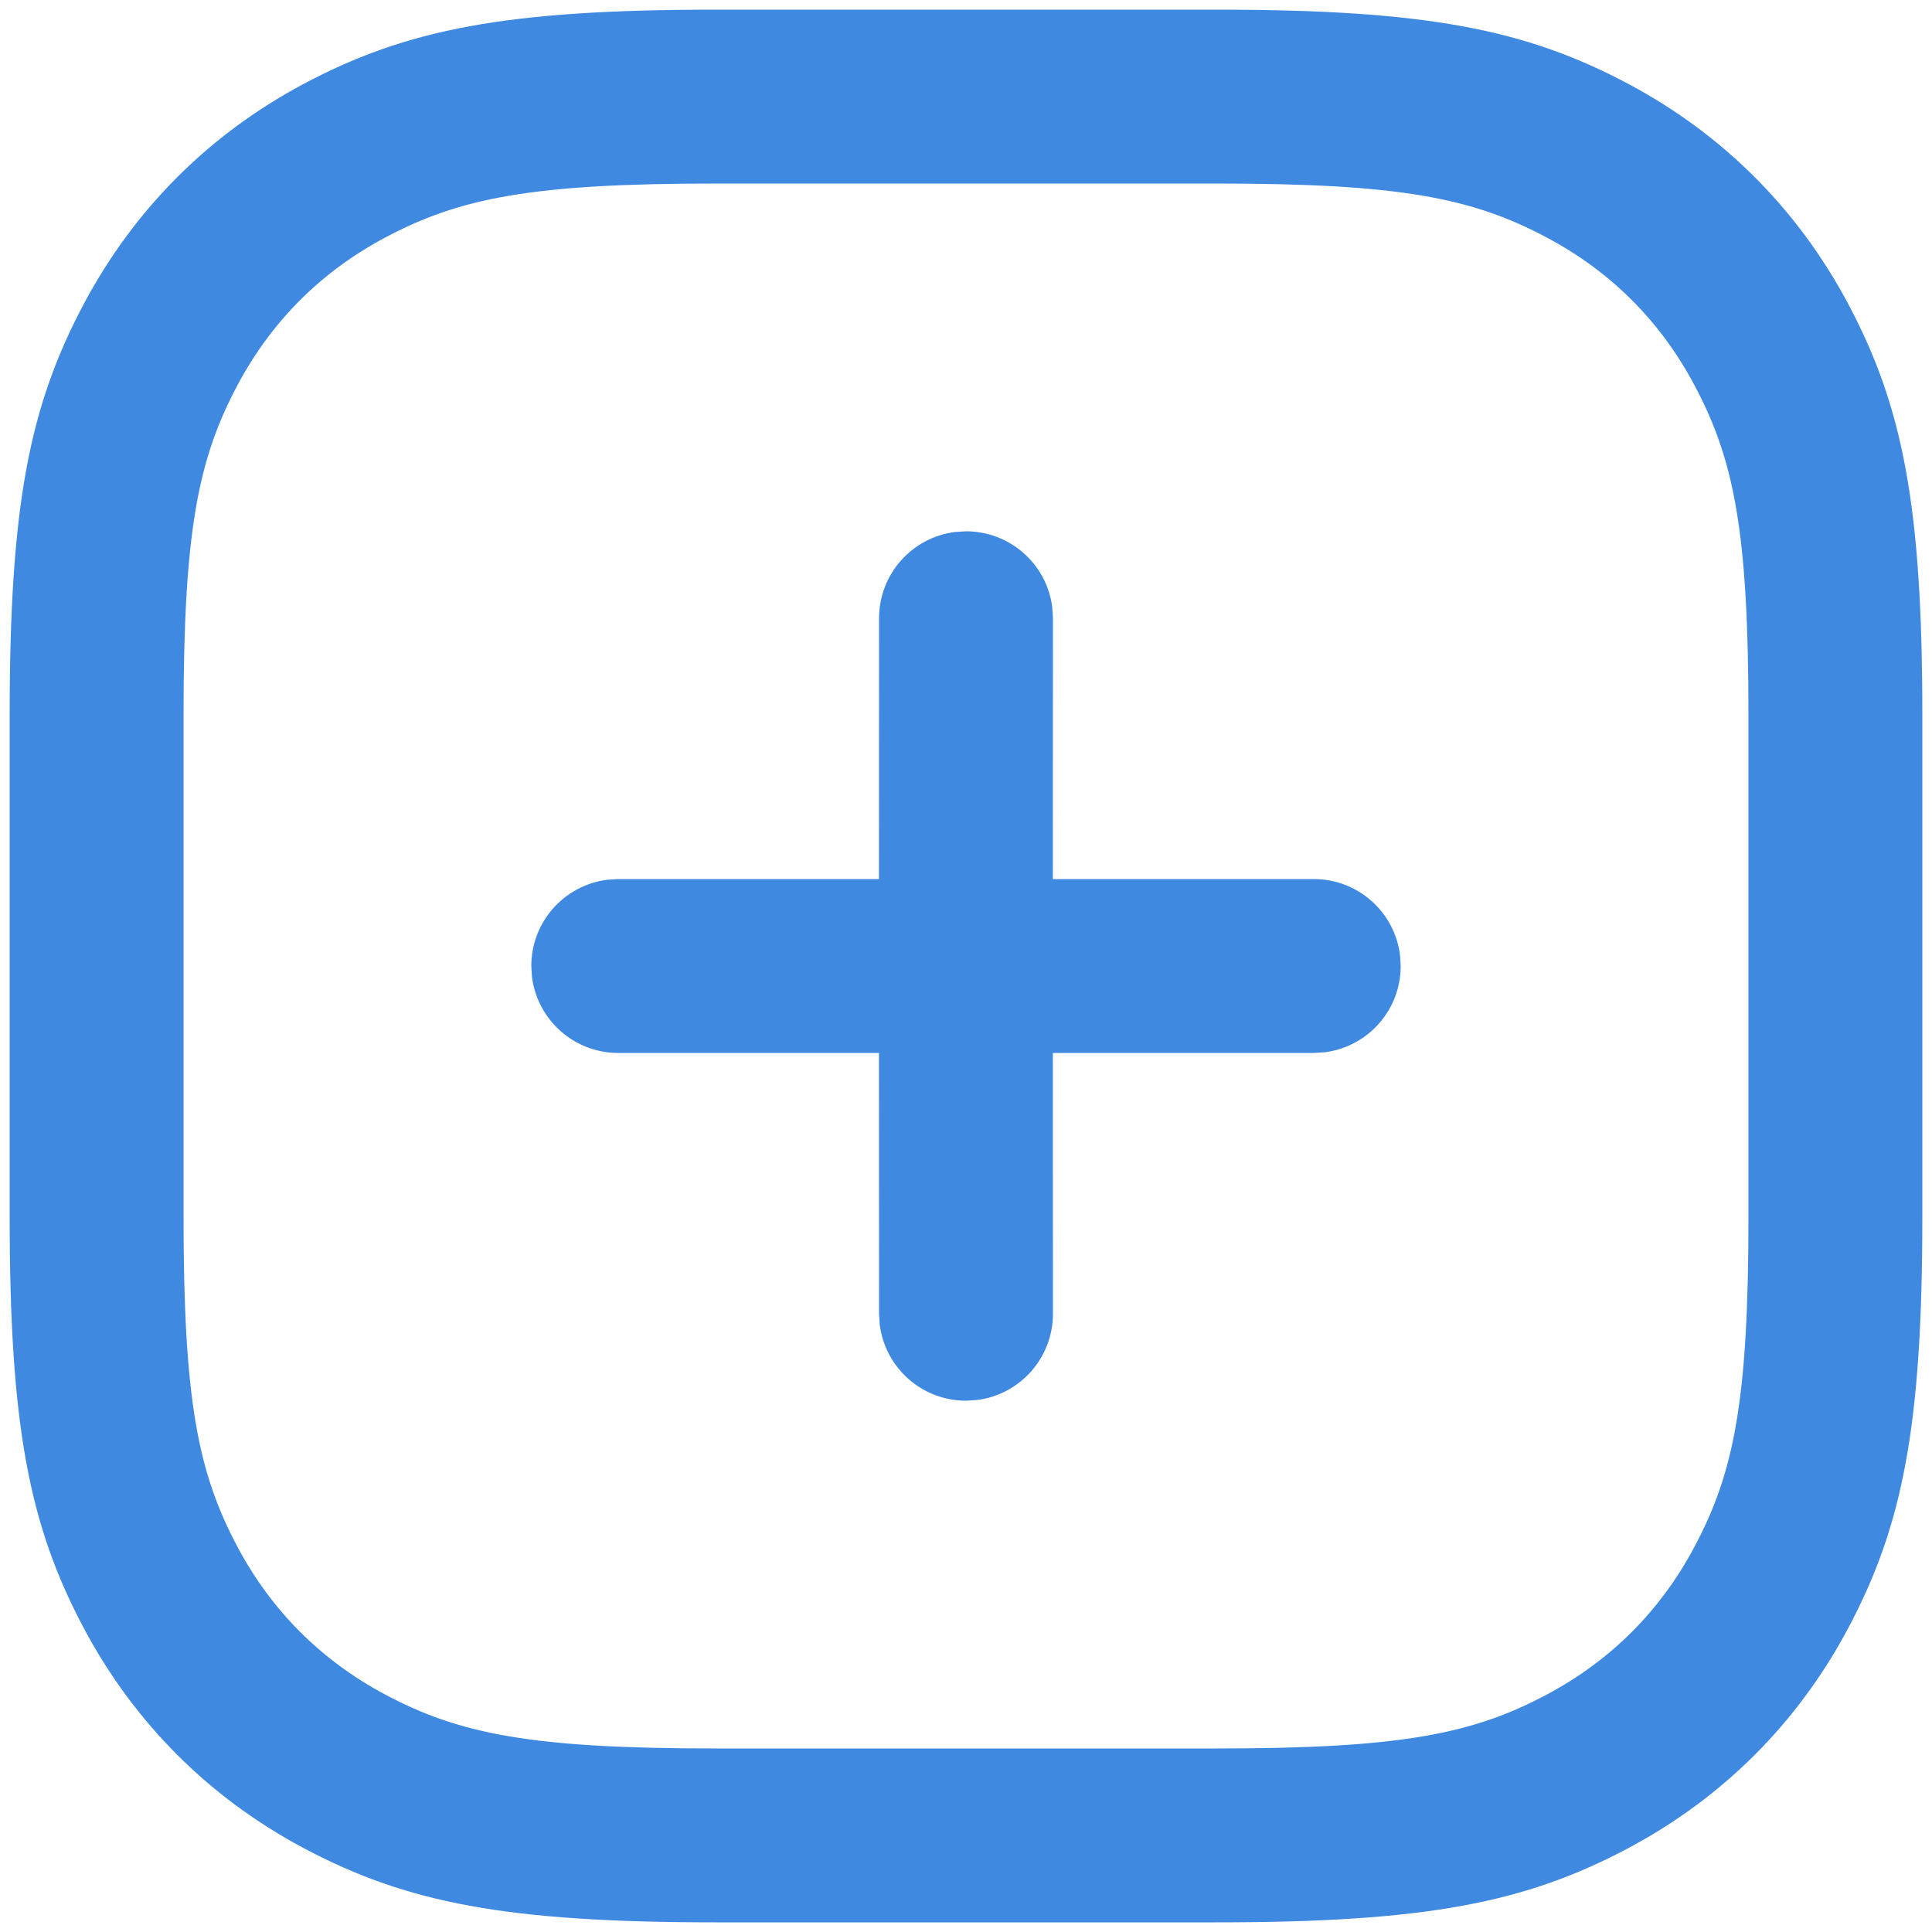 <svg width="20" height="20" viewBox="0 0 20 20" fill="none" xmlns="http://www.w3.org/2000/svg">
<path d="M12.59 0.1C14.758 0.1 15.792 0.3 16.867 0.874C17.838 1.394 18.606 2.162 19.126 3.134C19.7 4.208 19.9 5.242 19.9 7.41V12.59C19.9 14.758 19.7 15.792 19.126 16.867C18.606 17.838 17.838 18.606 16.867 19.126C15.792 19.7 14.758 19.9 12.59 19.9H7.41C5.242 19.9 4.208 19.7 3.133 19.126C2.162 18.606 1.394 17.838 0.874 16.867C0.3 15.792 0.1 14.758 0.1 12.59V7.41C0.1 5.242 0.3 4.208 0.874 3.134C1.394 2.162 2.162 1.394 3.133 0.874C4.208 0.3 5.242 0.1 7.41 0.1H12.59ZM12.59 1.9H7.41C5.514 1.9 4.76 2.046 3.982 2.462C3.324 2.813 2.813 3.324 2.461 3.982C2.046 4.76 1.9 5.514 1.9 7.41V12.59C1.9 14.487 2.046 15.24 2.461 16.018C2.813 16.676 3.324 17.187 3.982 17.539C4.76 17.955 5.514 18.1 7.41 18.1H12.59C14.486 18.1 15.24 17.955 16.018 17.539C16.676 17.187 17.187 16.676 17.538 16.018C17.954 15.24 18.1 14.487 18.1 12.59V7.41C18.1 5.514 17.954 4.76 17.538 3.982C17.187 3.324 16.676 2.813 16.018 2.462C15.24 2.046 14.486 1.9 12.59 1.9ZM10 5.5C10.459 5.5 10.838 5.843 10.893 6.287L10.9 6.4L10.899 9.1H13.6C14.059 9.1 14.438 9.443 14.493 9.887L14.5 10C14.5 10.459 14.157 10.838 13.713 10.893L13.6 10.9H10.899L10.9 13.6C10.9 14.059 10.557 14.438 10.113 14.493L10 14.5C9.541 14.5 9.163 14.157 9.107 13.713L9.1 13.6L9.099 10.9H6.4C5.941 10.9 5.563 10.557 5.507 10.113L5.5 10C5.5 9.541 5.843 9.163 6.287 9.107L6.4 9.1H9.099L9.1 6.4C9.1 5.941 9.443 5.563 9.887 5.507L10 5.5Z" fill="#3F8AE0"/>
</svg>
